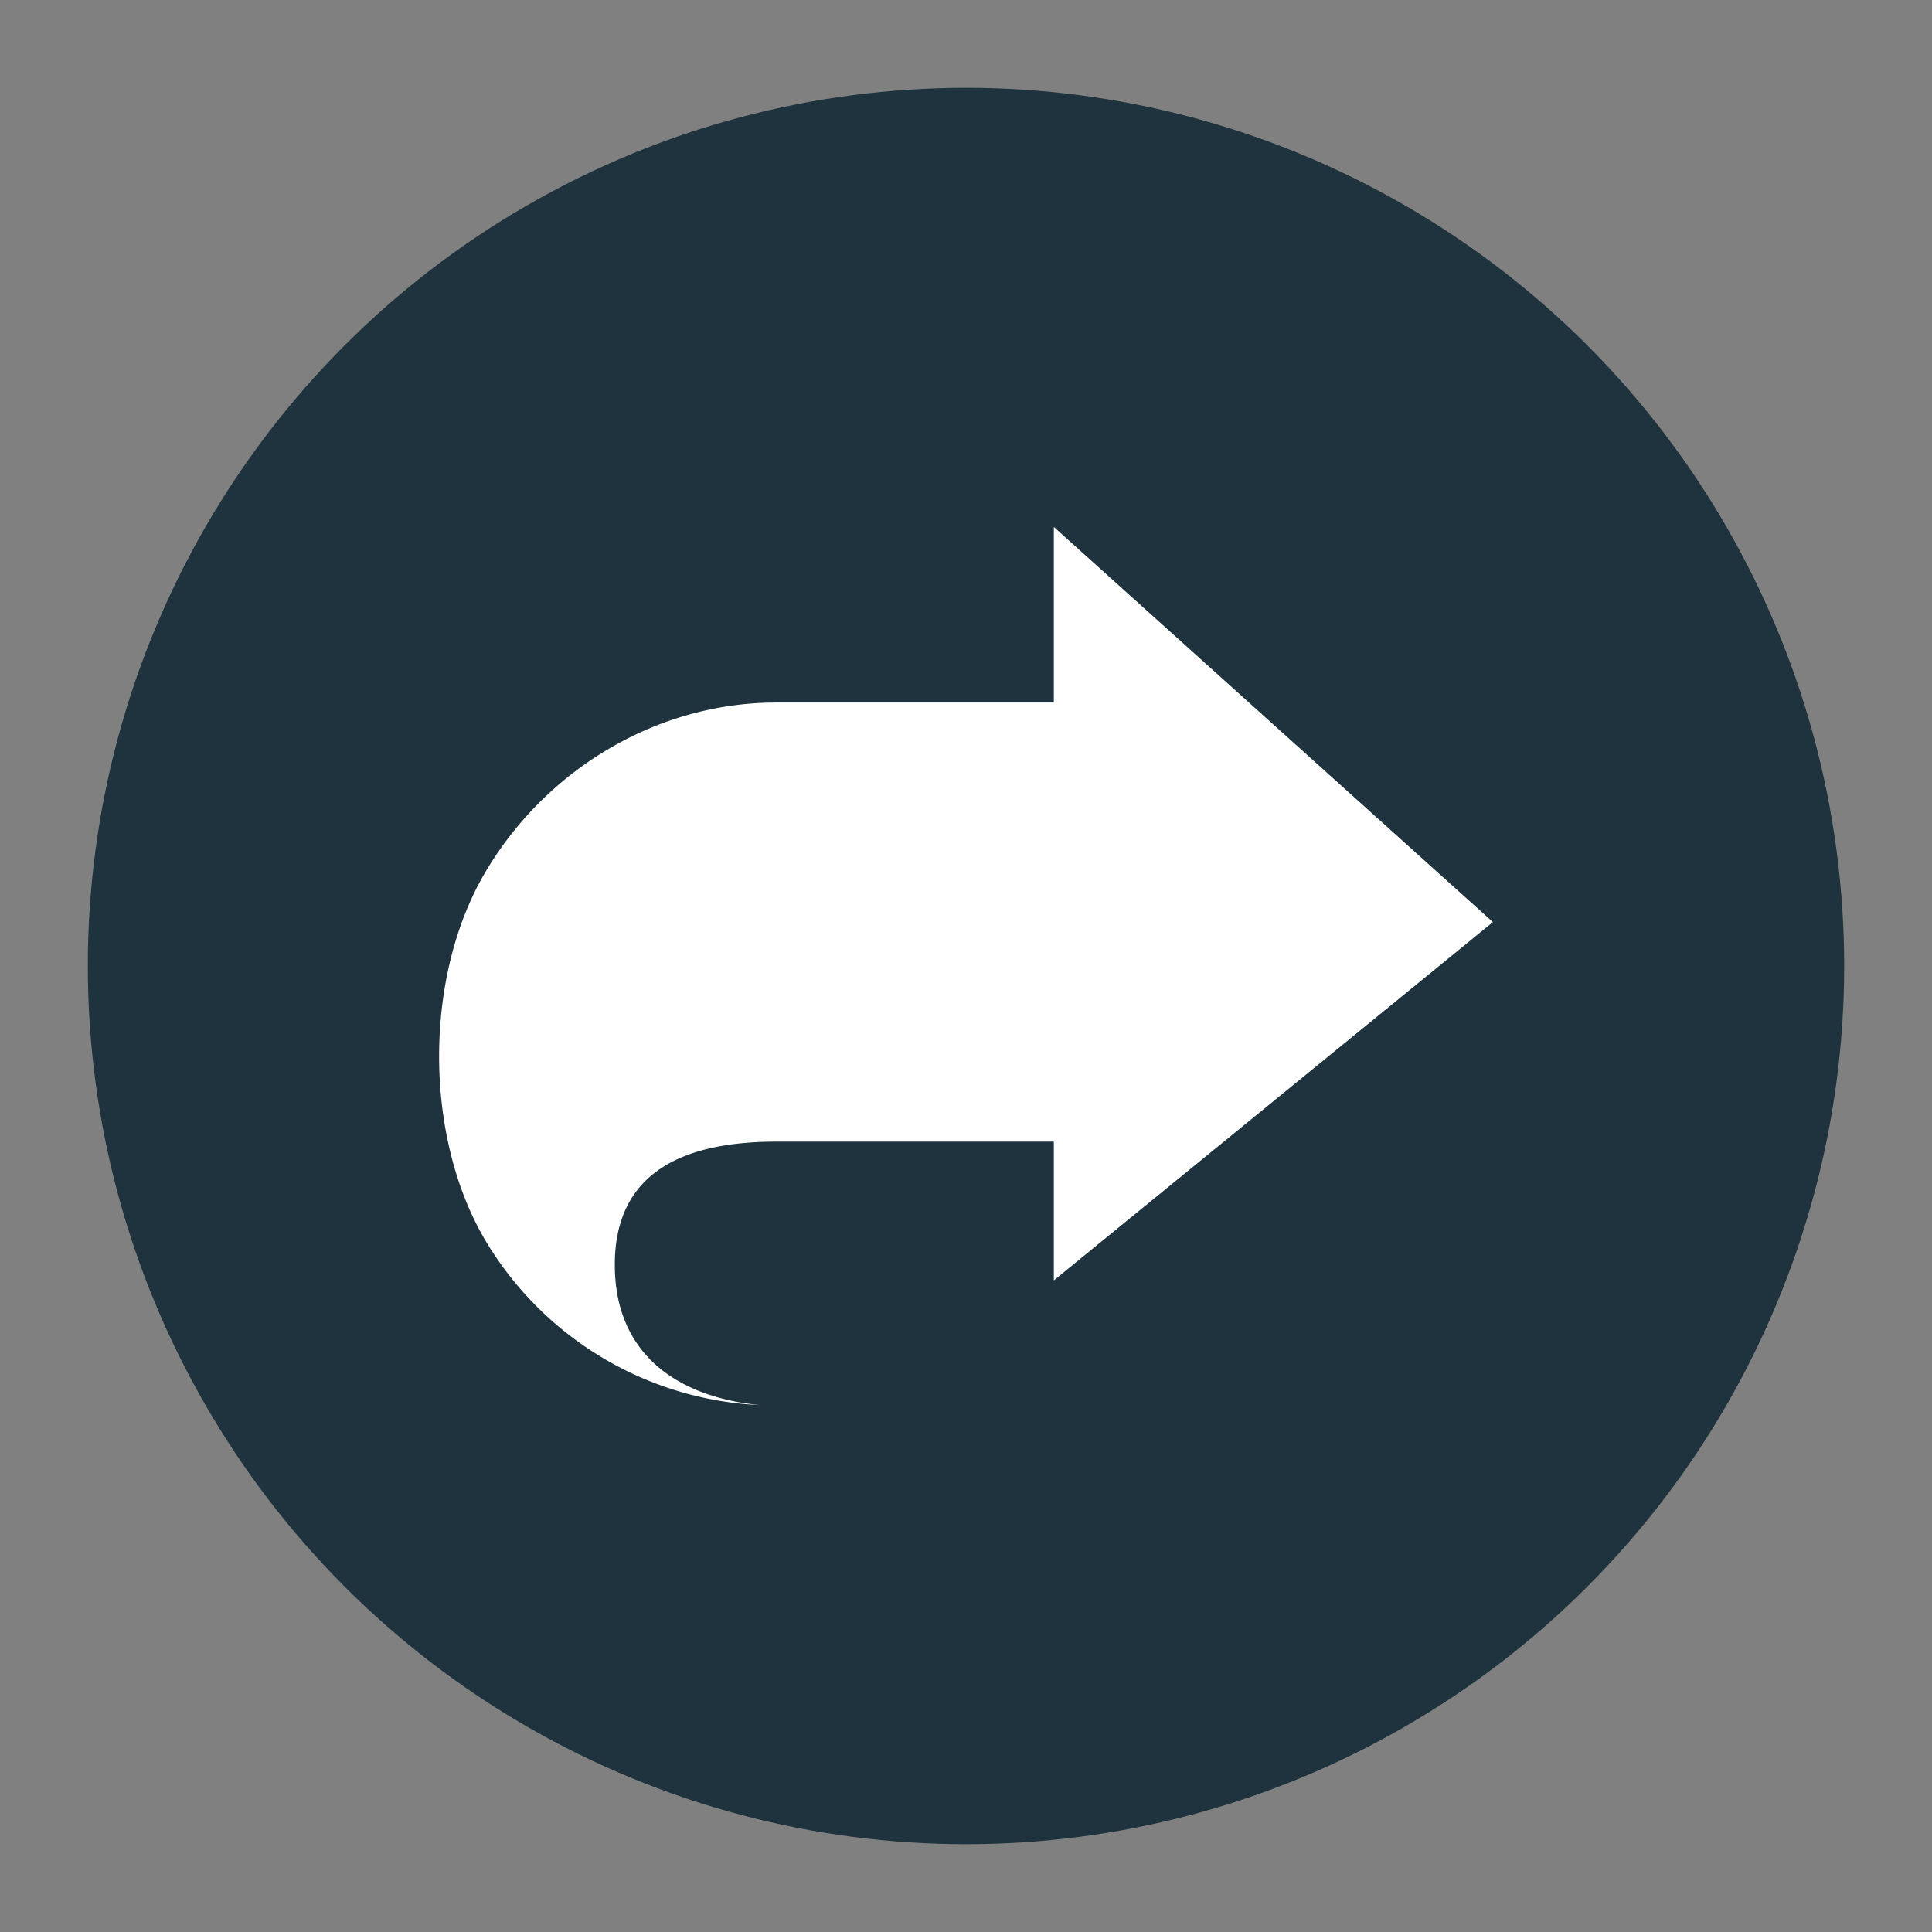 <svg xmlns="http://www.w3.org/2000/svg" width="22" height="22"><rect width="100%" height="100%" fill="#808080" stroke="none"/><g transform="translate(-1 -1)"><circle cx="12" cy="12" r="10" fill="#1e333d"/><path d="M13 7v2H9.84c-1.372 0-2.64.774-3.326 1.953-.685 1.18-.685 2.97 0 4.15A3.844 3.844 0 0 0 9.65 17c-.982-.098-1.65-.618-1.649-1.597C8 14.35 8.78 14 9.84 14H13v1.58l5-4.08z" fill="#fff" fill-rule="evenodd"/></g></svg>